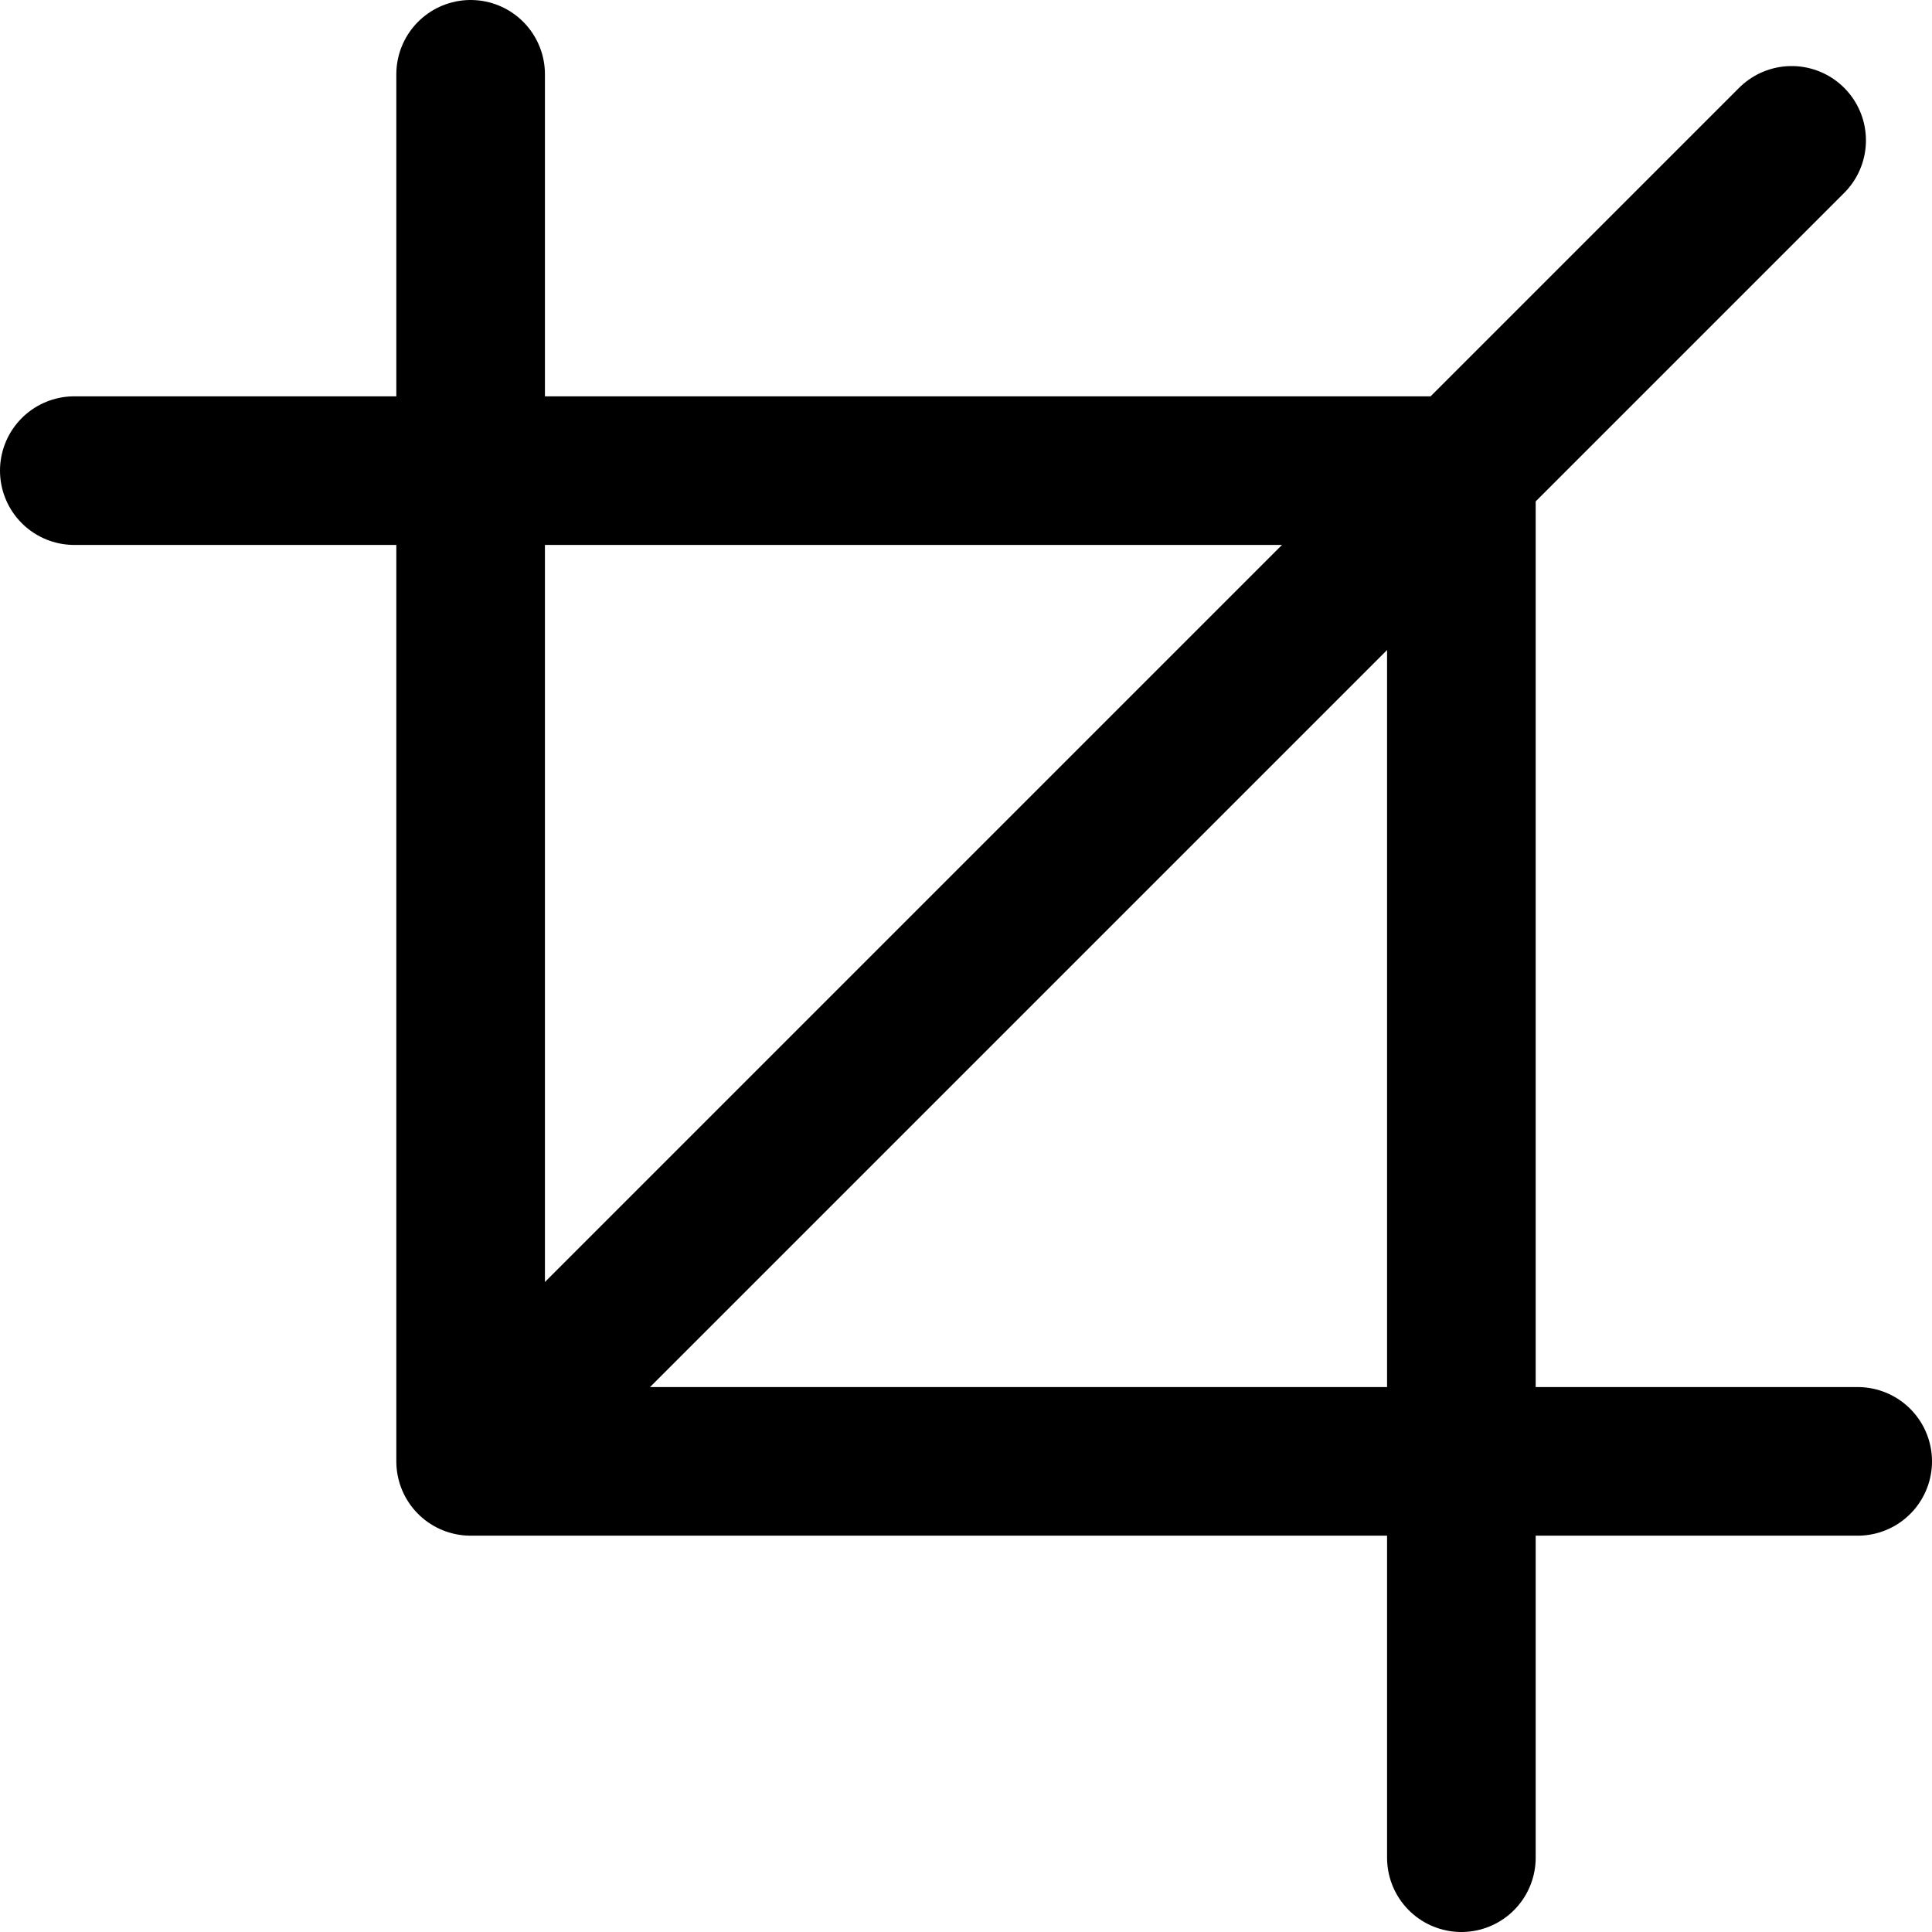 <svg height="100%" viewBox="0 0 52 52" stroke="currentColor" fill="none" xmlns="http://www.w3.org/2000/svg">
<path d="M2 12.667H39.333V50M50 39.333H12.667M12.667 39.333V2M12.667 39.333L48.222 3.778" stroke-width="4" stroke-linecap="round"/>
</svg>
